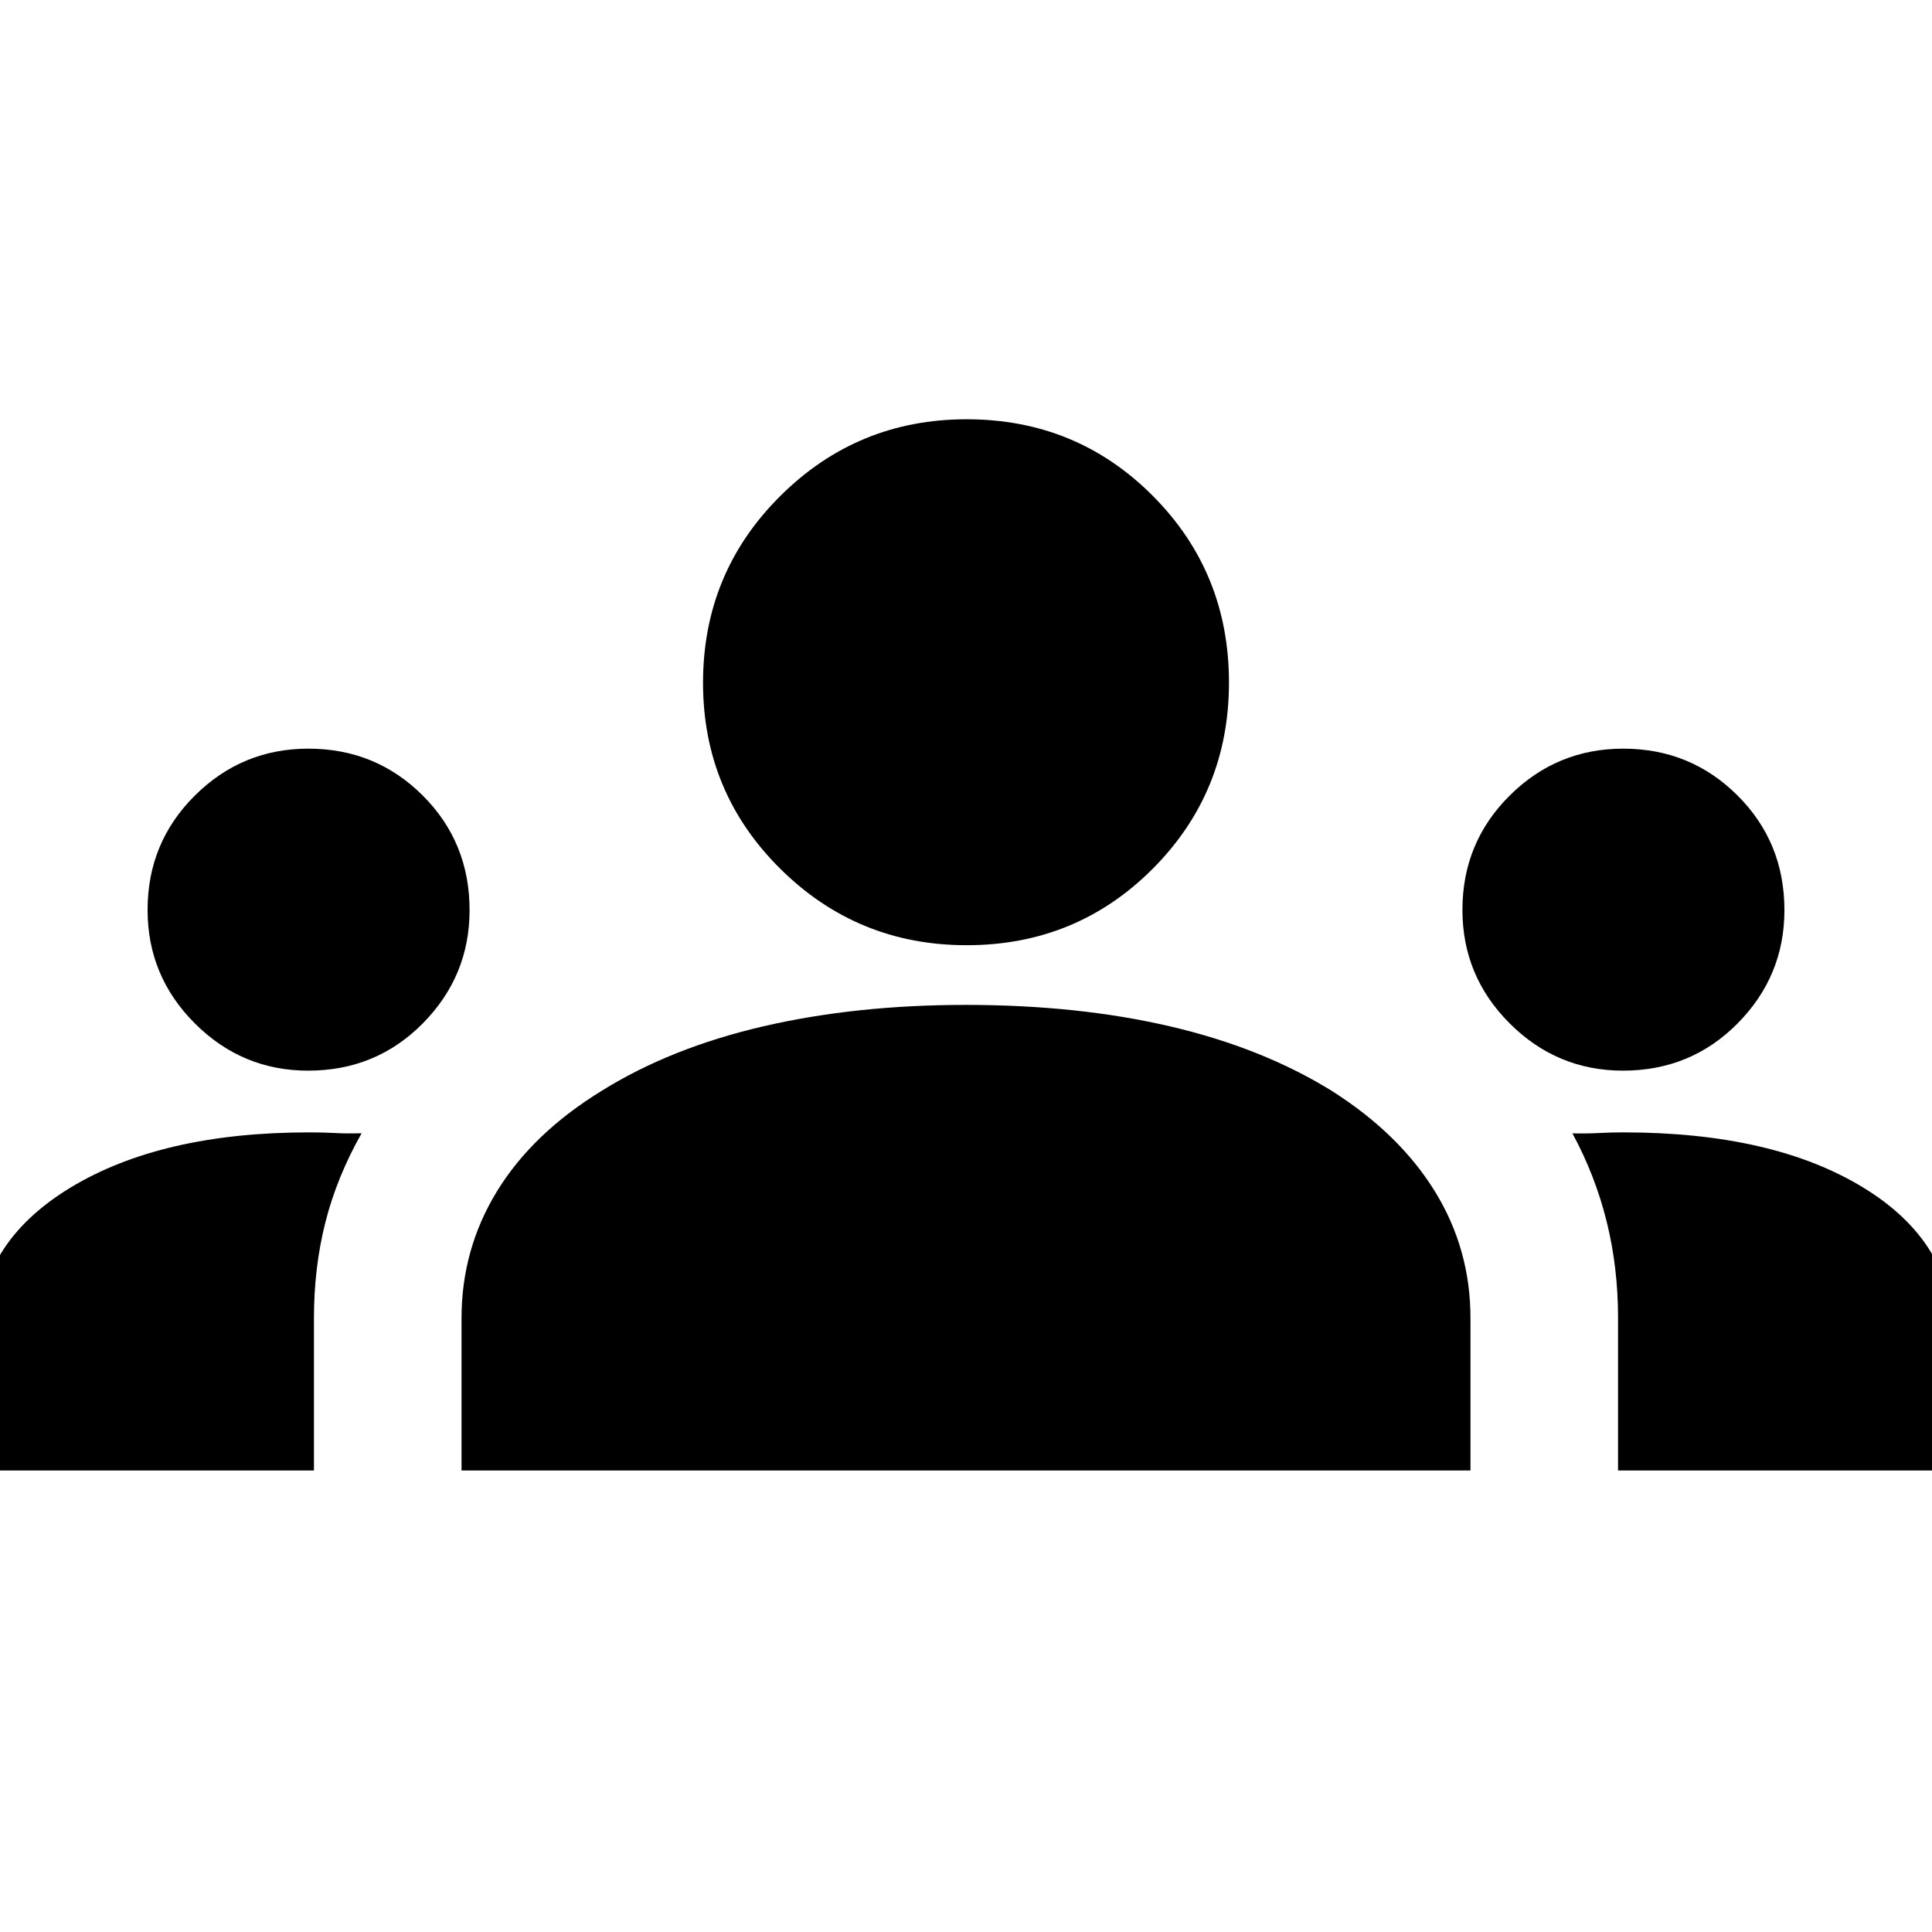<svg xmlns="http://www.w3.org/2000/svg" height="40" viewBox="0 -960 960 960" width="40"><path d="M-10.67-229.33v-67q0-45.68 45.34-73.34Q80-397.33 153.58-397.33q7.11 0 13.1.33 5.99.33 12.99.1-12.34 21.9-18 44.3Q156-330.19 156-305v75.67H-10.67Zm240 0V-305q0-34.33 17.66-63.12Q264.64-396.91 299-418q34.24-21.33 80.19-32 45.95-10.67 100.69-10.67 55.79 0 101.55 10.67 45.77 10.67 80.24 32 33.66 21.33 51.33 50t17.67 63v75.67H229.33Zm574.67 0v-75.77q0-25.18-5.67-47.97-5.66-22.8-17-43.78 7 .18 13.03-.15 6.02-.33 12.31-.33 74.2 0 119.1 27.38 44.9 27.38 44.9 73.62v67H804ZM153.1-428q-32.77 0-56.27-23.46-23.5-23.47-23.5-56.42 0-33.45 23.47-56.79Q120.26-588 153.22-588q33.45 0 56.78 23.23 23.33 23.24 23.33 57 0 32.77-23.23 56.27t-57 23.5Zm653.34 0q-32.77 0-56.27-23.46-23.5-23.47-23.5-56.42 0-33.45 23.46-56.79Q773.6-588 806.55-588q33.45 0 56.78 23.23 23.34 23.24 23.34 57 0 32.77-23.24 56.27Q840.2-428 806.44-428Zm-326.13-62.33q-54.31 0-92.64-38.03-38.34-38.03-38.34-92.36 0-54.61 38.34-92.78 38.33-38.17 92.64-38.17 54.6 0 92.48 38.02 37.88 38.01 37.88 92.81 0 54.51-37.88 92.51-37.88 38-92.48 38Z"/></svg>